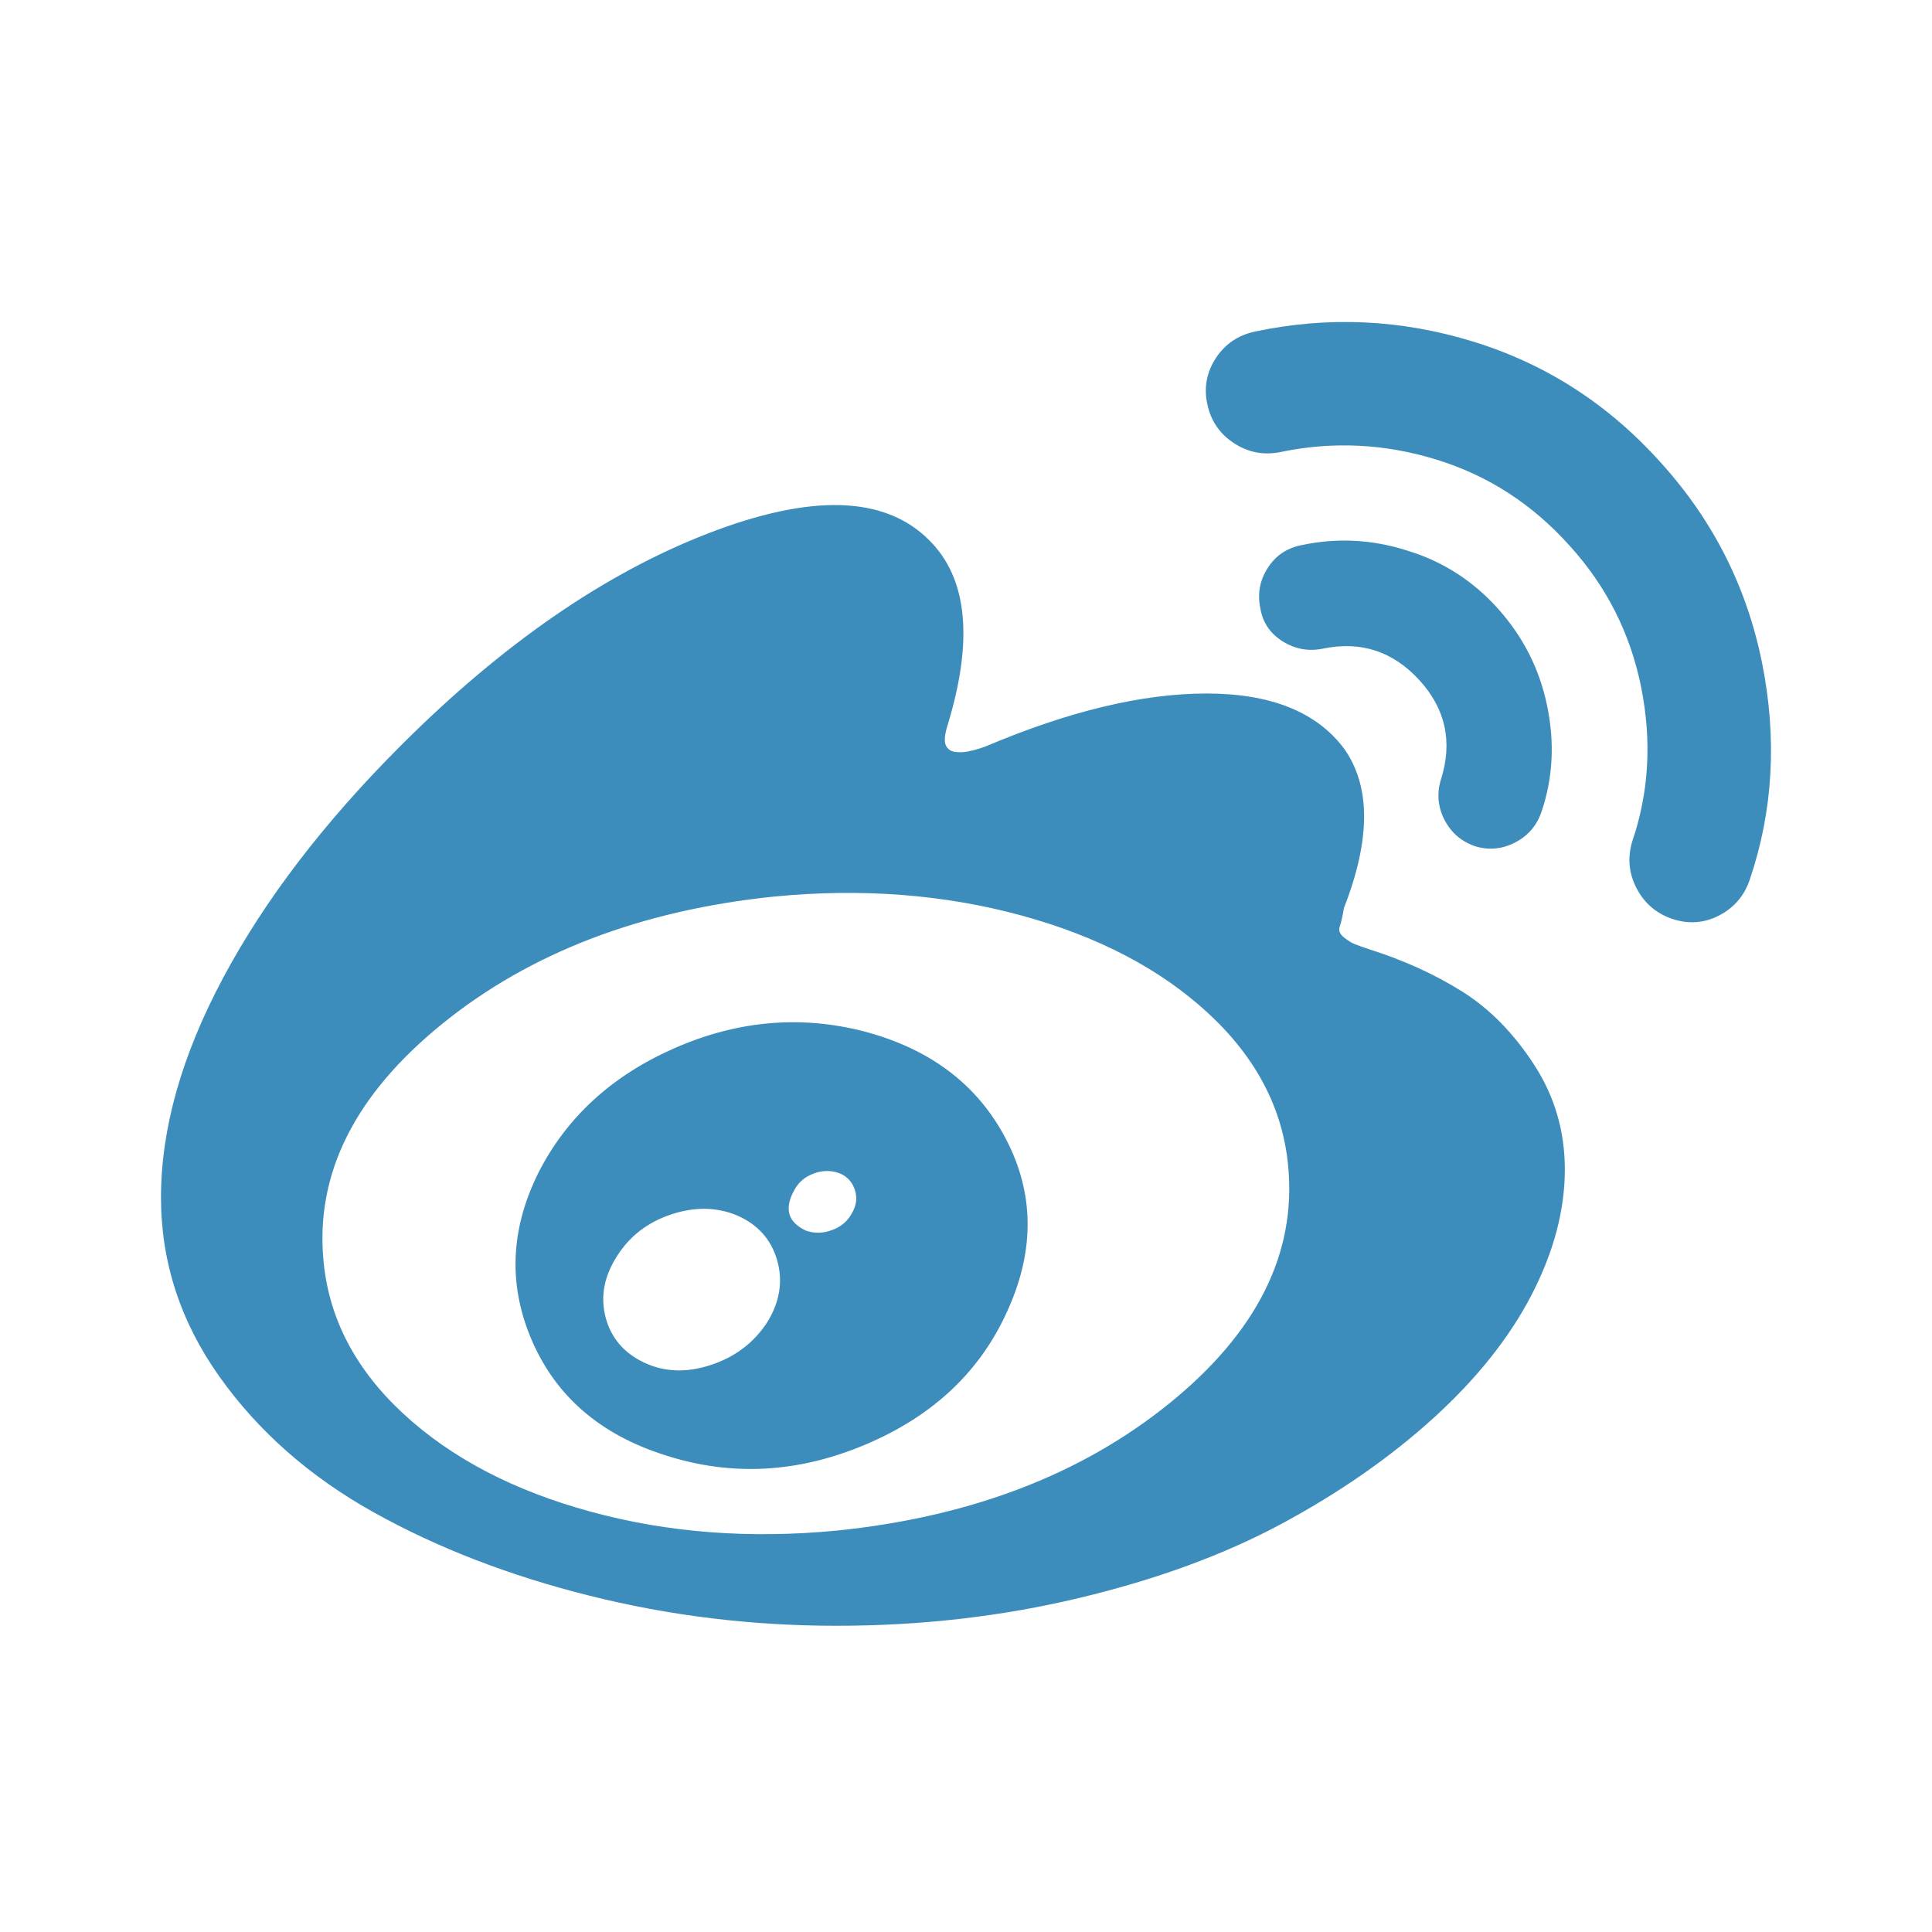 <?xml version="1.0" encoding="UTF-8"?>
<svg width="24px" height="24px" viewBox="0 0 24 24" version="1.1" xmlns="http://www.w3.org/2000/svg" xmlns:xlink="http://www.w3.org/1999/xlink">
    <title>Icon/Footer/Weibo</title>
    <g id="Icon/Footer/Weibo" stroke="none" stroke-width="1" fill="none" fill-rule="evenodd">
        <path d="M9.531,16.425 C9.687,16.172 9.728,15.916 9.654,15.655 C9.579,15.395 9.412,15.209 9.152,15.097 C8.899,14.993 8.627,14.99 8.337,15.086 C8.047,15.183 7.824,15.354 7.668,15.599 C7.504,15.852 7.456,16.107 7.523,16.364 C7.59,16.62 7.75,16.808 8.003,16.927 C8.255,17.046 8.532,17.055 8.834,16.955 C9.135,16.855 9.367,16.678 9.531,16.425 Z M10.58,15.075 C10.639,14.978 10.652,14.88 10.619,14.779 C10.585,14.679 10.52,14.61 10.424,14.573 C10.319,14.536 10.213,14.538 10.106,14.579 C9.998,14.619 9.918,14.688 9.866,14.785 C9.739,15.016 9.788,15.183 10.011,15.287 C10.115,15.324 10.223,15.322 10.334,15.281 C10.446,15.241 10.528,15.172 10.58,15.075 Z M12.521,16.269 C12.186,17.028 11.599,17.585 10.758,17.942 C9.918,18.299 9.085,18.344 8.259,18.076 C7.463,17.823 6.915,17.353 6.613,16.665 C6.312,15.977 6.336,15.28 6.686,14.573 C7.036,13.881 7.599,13.364 8.376,13.022 C9.154,12.68 9.936,12.609 10.725,12.81 C11.55,13.026 12.14,13.47 12.493,14.143 C12.847,14.817 12.856,15.525 12.521,16.269 Z M16.002,14.484 C15.935,13.77 15.604,13.137 15.009,12.587 C14.414,12.037 13.639,11.631 12.683,11.371 C11.727,11.111 10.706,11.032 9.62,11.137 C7.962,11.308 6.587,11.834 5.498,12.715 C4.408,13.597 3.915,14.58 4.019,15.666 C4.086,16.38 4.417,17.013 5.012,17.563 C5.607,18.113 6.383,18.519 7.339,18.779 C8.294,19.04 9.315,19.118 10.401,19.013 C12.06,18.842 13.434,18.316 14.524,17.435 C15.614,16.553 16.106,15.57 16.002,14.484 Z M19.439,14.528 C19.439,15.034 19.301,15.553 19.026,16.085 C18.751,16.617 18.345,17.126 17.81,17.613 C17.274,18.1 16.647,18.537 15.93,18.924 C15.212,19.311 14.371,19.62 13.408,19.85 C12.445,20.081 11.439,20.196 10.39,20.196 C9.341,20.196 8.319,20.072 7.322,19.822 C6.325,19.573 5.431,19.227 4.639,18.785 C3.846,18.342 3.209,17.781 2.725,17.1 C2.242,16.419 2,15.678 2,14.874 C2,14.019 2.258,13.108 2.775,12.141 C3.292,11.174 4.027,10.214 4.979,9.262 C6.236,8.005 7.506,7.127 8.789,6.629 C10.072,6.131 10.989,6.157 11.539,6.707 C12.023,7.183 12.097,7.961 11.762,9.039 C11.733,9.143 11.729,9.218 11.751,9.262 C11.774,9.307 11.811,9.333 11.863,9.34 C11.915,9.348 11.969,9.346 12.025,9.335 C12.08,9.324 12.131,9.311 12.175,9.296 L12.242,9.273 C13.276,8.835 14.191,8.615 14.987,8.615 C15.783,8.615 16.352,8.842 16.694,9.296 C17.029,9.764 17.029,10.426 16.694,11.282 C16.679,11.378 16.662,11.453 16.644,11.505 C16.625,11.557 16.642,11.603 16.694,11.644 C16.746,11.685 16.791,11.713 16.828,11.728 C16.865,11.743 16.928,11.765 17.017,11.795 C17.441,11.929 17.824,12.104 18.167,12.319 C18.509,12.535 18.806,12.838 19.059,13.229 C19.312,13.619 19.439,14.052 19.439,14.528 Z M17.486,6.841 C17.925,6.975 18.301,7.217 18.613,7.566 C18.925,7.916 19.128,8.319 19.221,8.777 C19.314,9.234 19.29,9.671 19.148,10.088 C19.089,10.259 18.979,10.385 18.819,10.467 C18.659,10.549 18.494,10.564 18.323,10.512 C18.152,10.452 18.025,10.343 17.943,10.183 C17.862,10.023 17.847,9.857 17.899,9.686 C18.048,9.218 17.958,8.805 17.631,8.448 C17.304,8.091 16.906,7.961 16.437,8.057 C16.259,8.094 16.091,8.065 15.935,7.968 C15.779,7.871 15.686,7.734 15.656,7.555 C15.619,7.377 15.649,7.211 15.746,7.059 C15.842,6.906 15.98,6.811 16.158,6.774 C16.605,6.677 17.047,6.7 17.486,6.841 Z M20.632,5.748 C21.279,6.462 21.698,7.289 21.888,8.23 C22.077,9.171 22.027,10.069 21.737,10.925 C21.67,11.125 21.544,11.274 21.358,11.371 C21.172,11.468 20.978,11.482 20.777,11.416 C20.577,11.349 20.428,11.222 20.331,11.036 C20.234,10.85 20.216,10.657 20.275,10.456 C20.484,9.846 20.521,9.206 20.387,8.537 C20.253,7.868 19.955,7.28 19.494,6.774 C19.033,6.261 18.483,5.906 17.843,5.709 C17.203,5.512 16.56,5.48 15.913,5.614 C15.705,5.658 15.511,5.623 15.333,5.508 C15.154,5.393 15.043,5.231 14.998,5.023 C14.953,4.814 14.989,4.623 15.104,4.448 C15.219,4.273 15.381,4.163 15.589,4.119 C16.504,3.925 17.412,3.968 18.312,4.247 C19.212,4.526 19.985,5.026 20.632,5.748 Z" id="Fill-1" fill="#3D8DBC"></path>
    </g>
</svg>